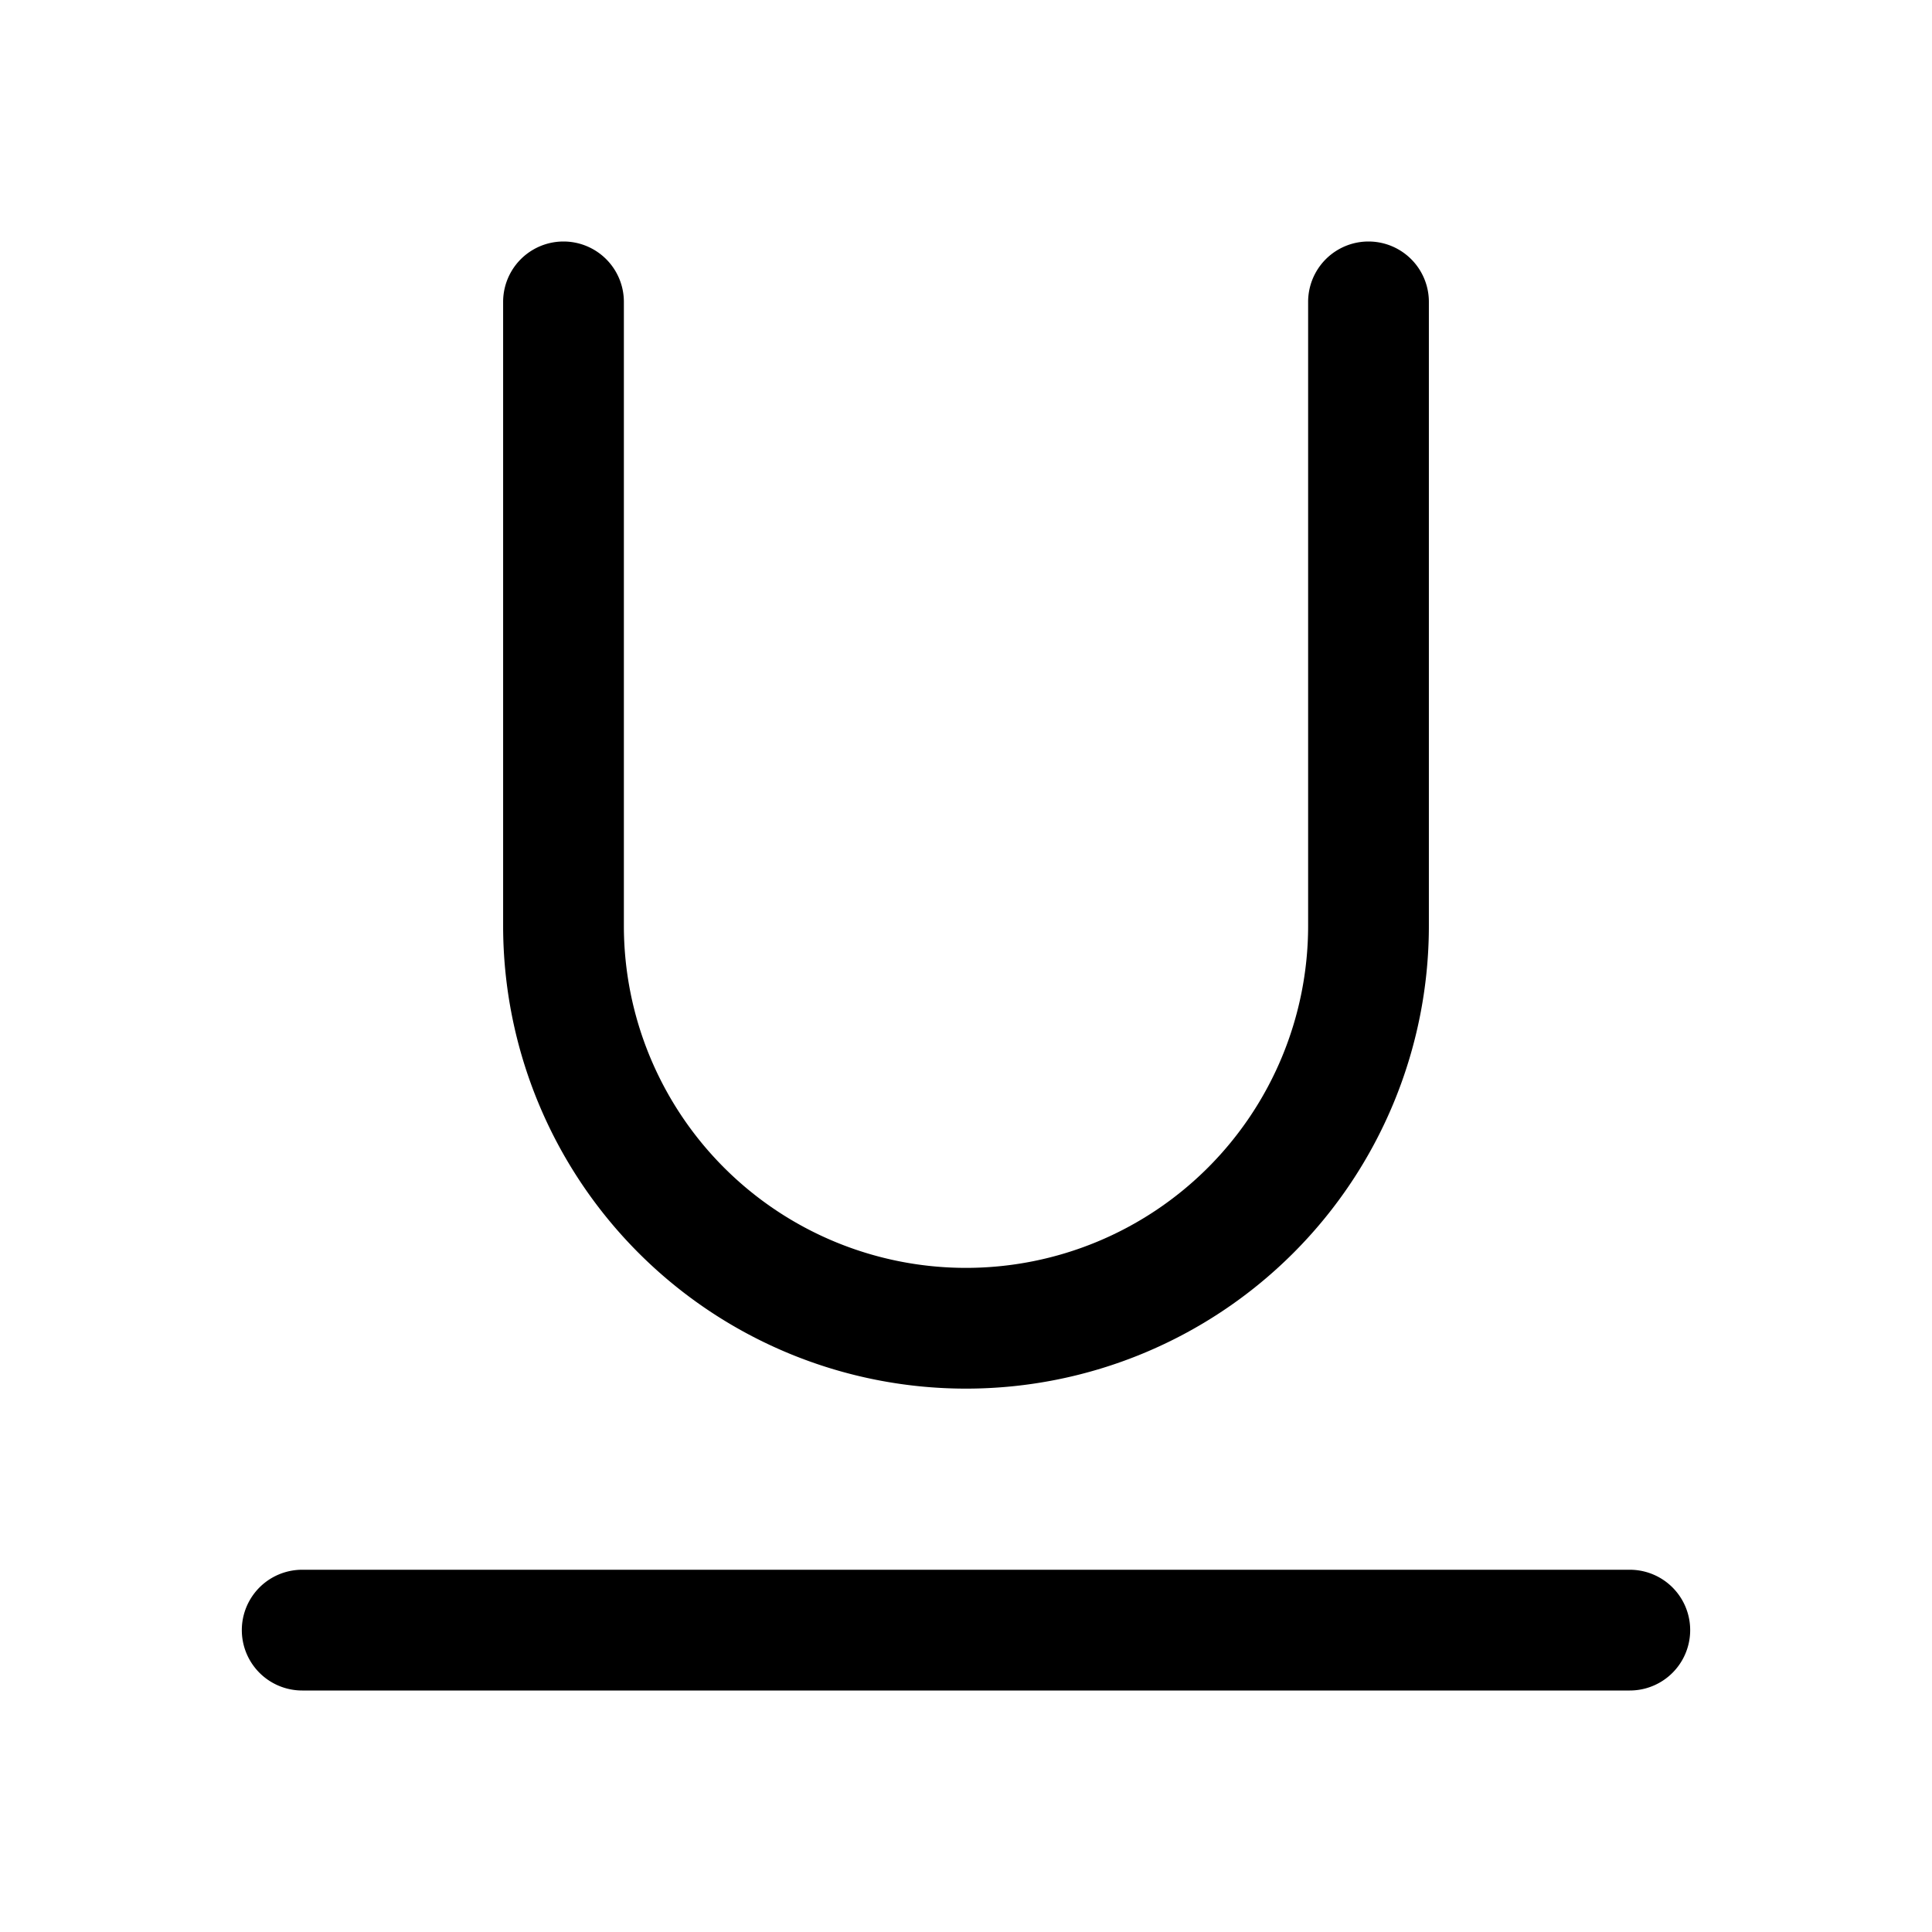 <svg width="24" height="24" viewBox="0 0 24 24" fill="none" xmlns="http://www.w3.org/2000/svg"><path fill-rule="evenodd" clip-rule="evenodd" d="M7.75 3.75a.75.75 0 00-1.5 0v7.75a5.75 5.75 0 0011.5 0V3.75a.75.75 0 00-1.5 0v7.75a4.25 4.25 0 01-8.5 0V3.75zM3.754 21h16.492a.75.75 0 100-1.5H3.754a.75.75 0 100 1.5z" fill="currentColor"/></svg>
